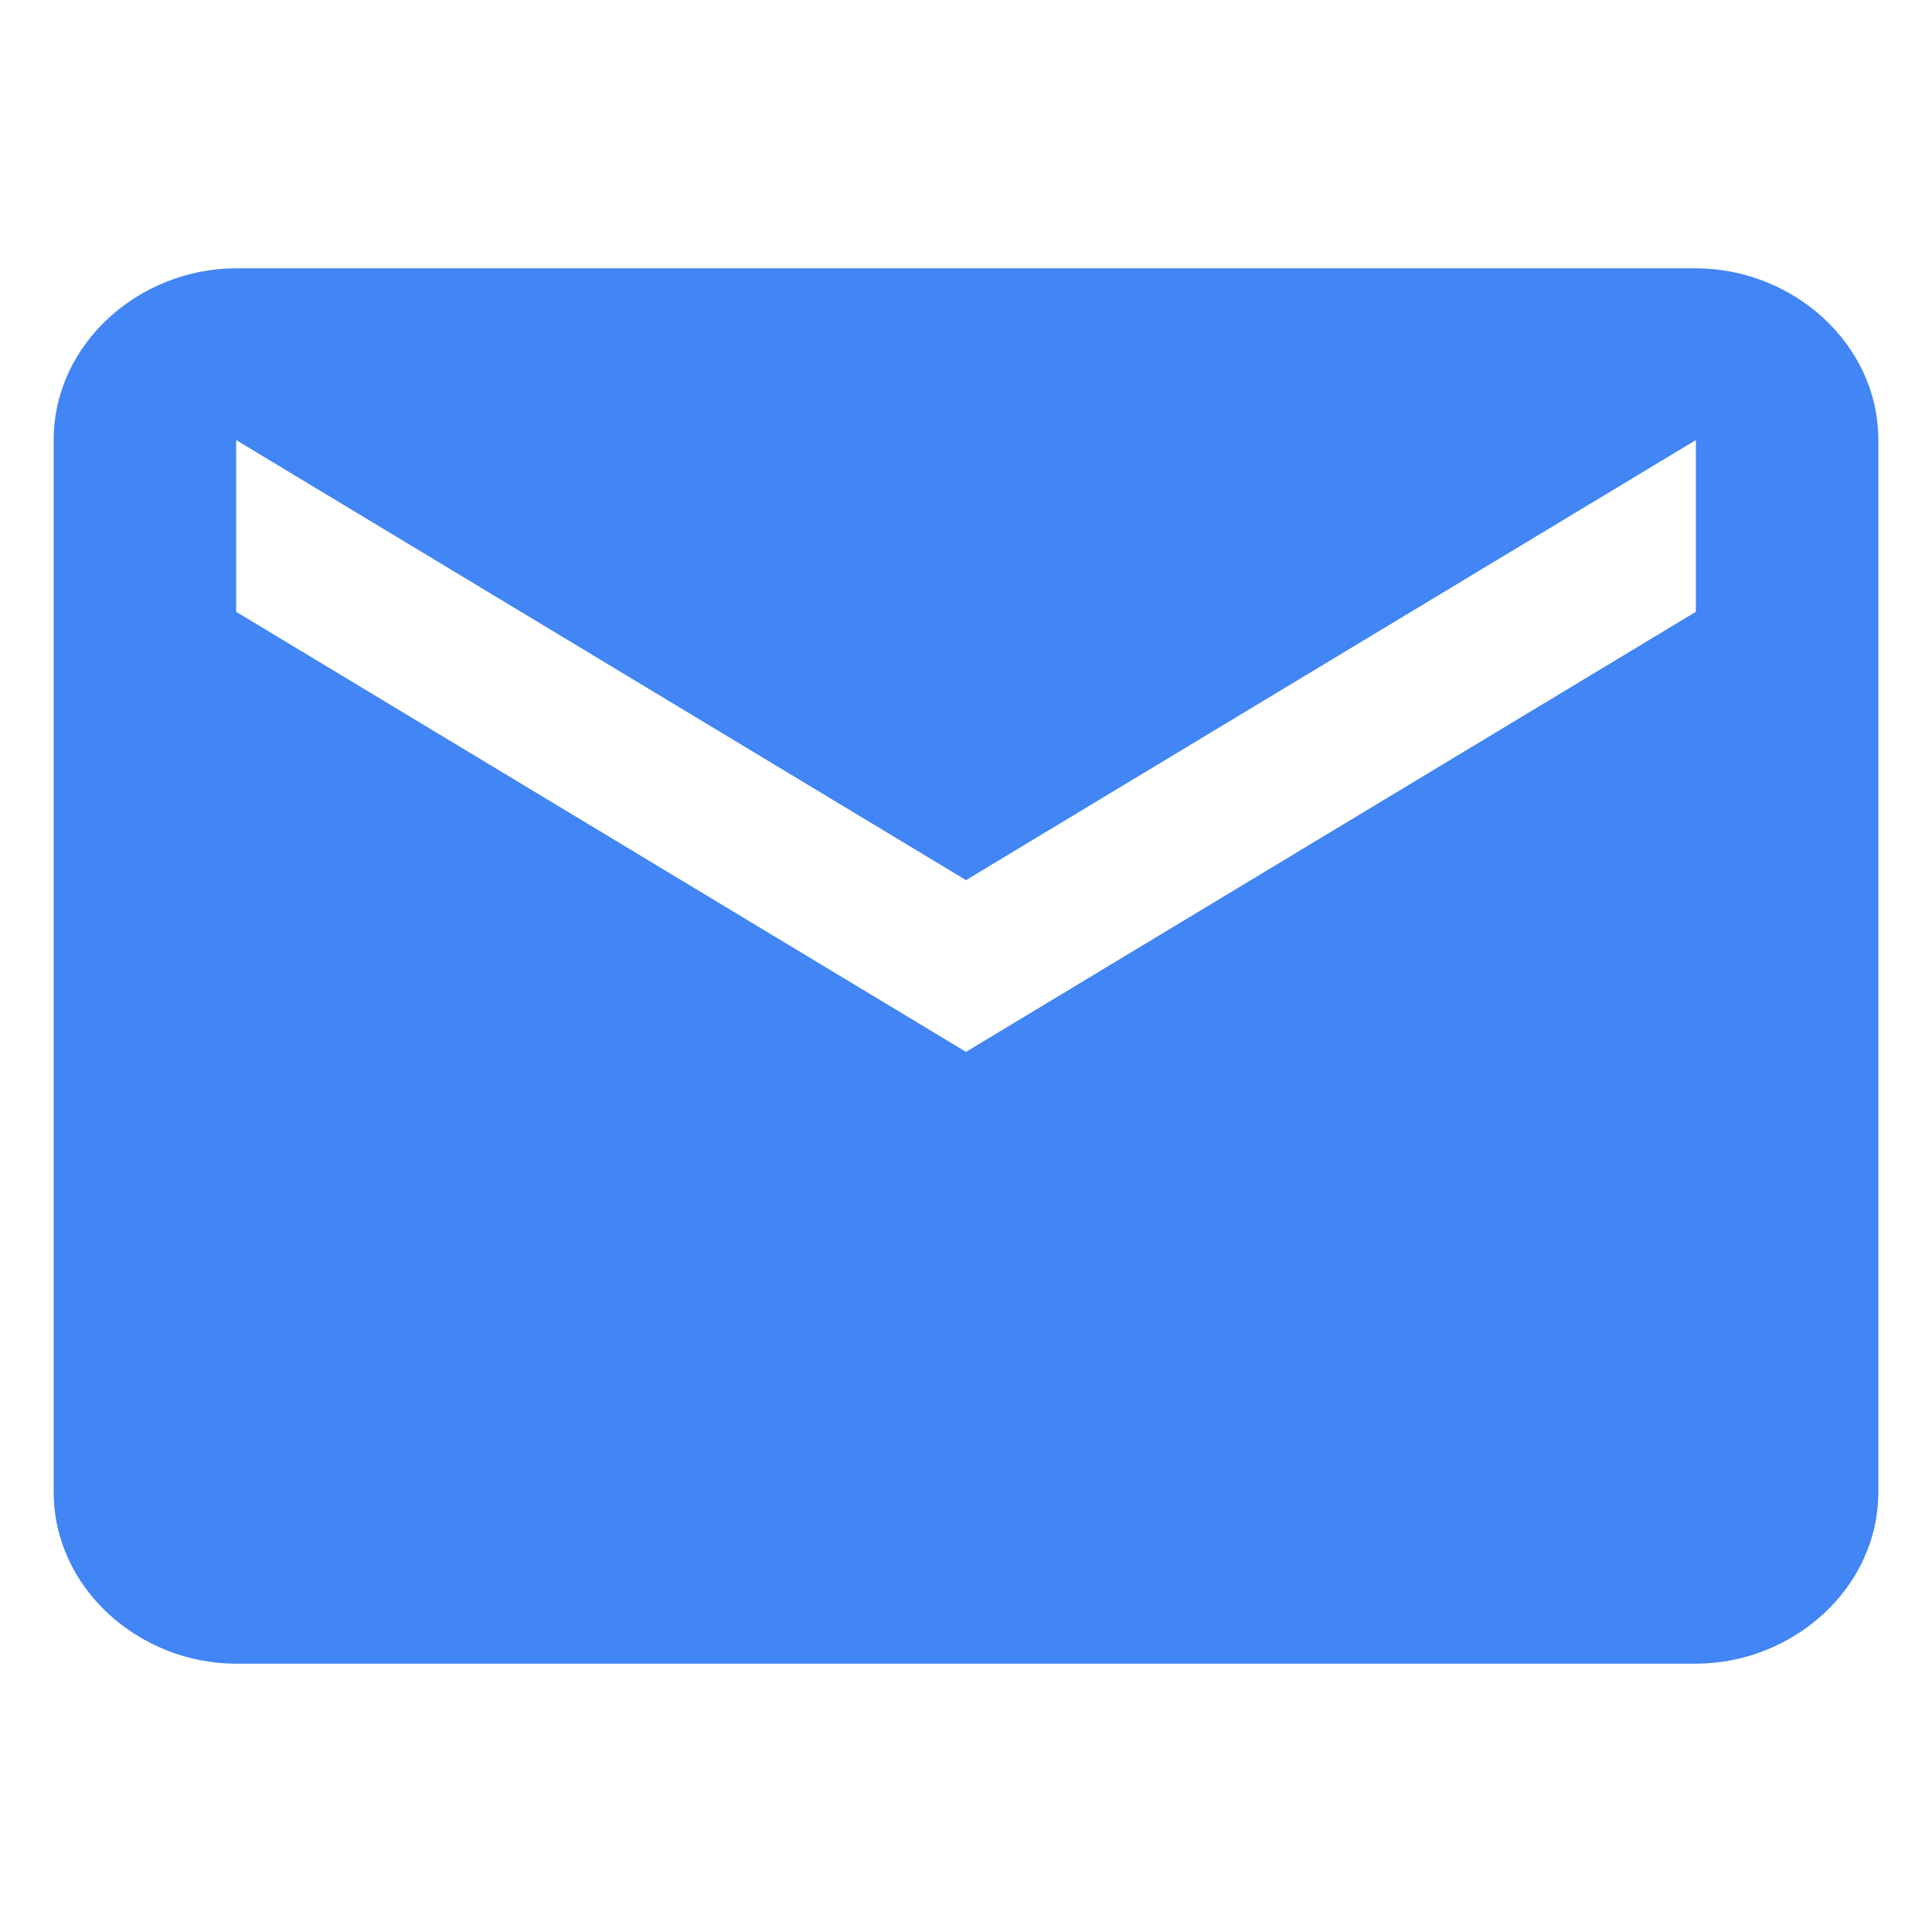 <?xml version="1.0" encoding="utf-8"?>
<!-- Generator: Adobe Illustrator 21.1.0, SVG Export Plug-In . SVG Version: 6.00 Build 0)  -->
<svg width="20" height="20" version="1.1" id="Layer_1" xmlns="http://www.w3.org/2000/svg" xmlns:xlink="http://www.w3.org/1999/xlink" x="0px" y="0px"
	 viewBox="0 0 18 14" style="enable-background:new 0 0 18 14;" xml:space="preserve">
<style type="text/css">
	.st0{fill:#4285F4;}
</style>
<path class="st0" d="M15.8,0.5H2.2c-0.9,0-1.7,0.7-1.7,1.6v9.8c0,0.9,0.8,1.6,1.7,1.6h13.6c0.9,0,1.7-0.7,1.7-1.6V2.1
	C17.5,1.2,16.7,0.5,15.8,0.5z M15.8,3.7L9,7.8L2.2,3.7V2.1L9,6.2l6.8-4.1V3.7z"/>
</svg>
